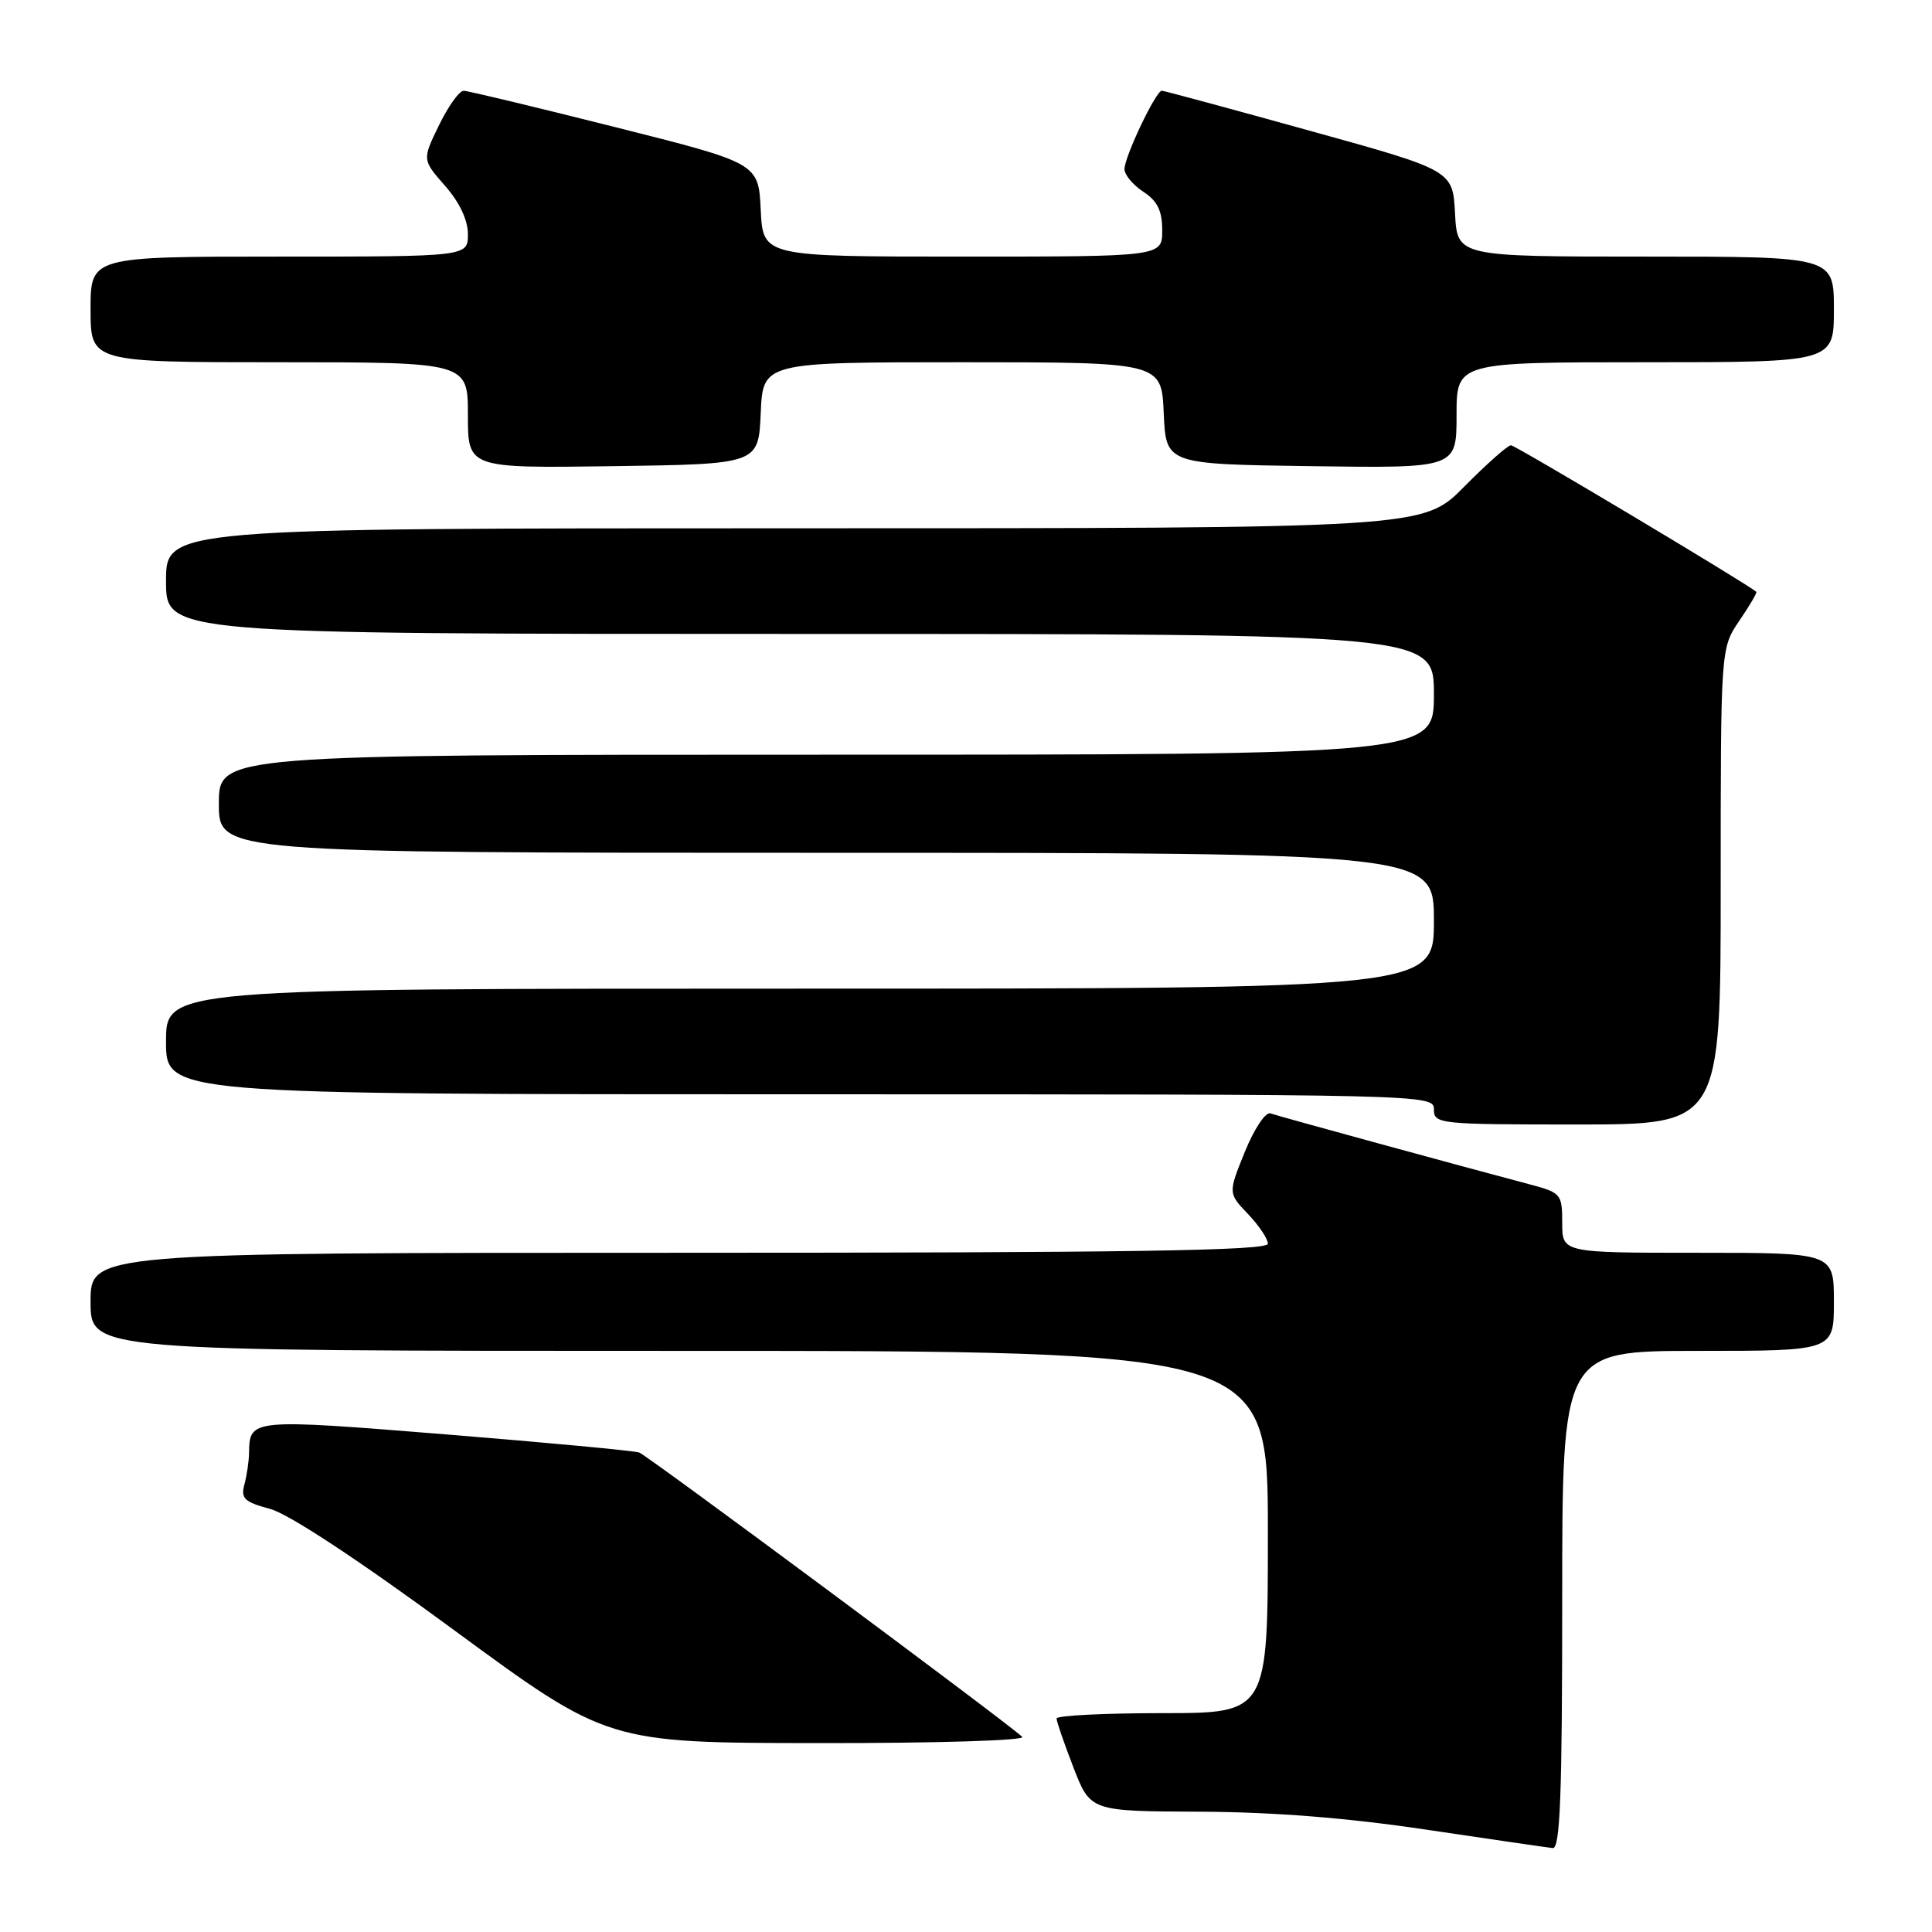 <?xml version="1.0" encoding="UTF-8" standalone="no"?>
<!DOCTYPE svg PUBLIC "-//W3C//DTD SVG 1.1//EN" "http://www.w3.org/Graphics/SVG/1.1/DTD/svg11.dtd" >
<svg xmlns="http://www.w3.org/2000/svg" xmlns:xlink="http://www.w3.org/1999/xlink" version="1.1" viewBox="0 0 256 256">
 <g >
 <path fill="currentColor"
d=" M 207.00 212.00 C 207.00 179.00 207.00 179.00 225.00 179.00 C 243.00 179.00 243.00 179.00 243.00 172.50 C 243.00 166.00 243.00 166.00 225.00 166.00 C 207.00 166.00 207.00 166.00 207.00 162.04 C 207.00 158.22 206.85 158.04 202.75 156.95 C 193.55 154.51 169.43 147.92 168.34 147.53 C 167.69 147.31 166.19 149.57 164.95 152.62 C 162.73 158.10 162.73 158.10 165.36 160.86 C 166.81 162.37 168.00 164.15 168.00 164.80 C 168.00 165.72 149.83 166.00 90.00 166.00 C 12.00 166.00 12.00 166.00 12.00 172.50 C 12.00 179.00 12.00 179.00 90.00 179.00 C 168.00 179.00 168.00 179.00 168.00 203.00 C 168.00 227.00 168.00 227.00 154.00 227.00 C 146.30 227.00 140.00 227.32 140.00 227.71 C 140.00 228.10 141.01 231.03 142.24 234.21 C 144.49 240.00 144.49 240.00 158.99 240.06 C 168.74 240.10 178.58 240.88 189.00 242.44 C 197.53 243.71 205.06 244.81 205.75 244.88 C 206.73 244.97 207.00 237.80 207.00 212.00 Z  M 135.45 230.14 C 133.02 227.92 85.77 192.85 84.71 192.47 C 84.04 192.23 72.49 191.15 59.03 190.06 C 33.22 187.98 33.07 187.99 33.00 192.50 C 32.99 193.60 32.71 195.48 32.39 196.68 C 31.88 198.56 32.37 199.02 35.79 199.94 C 38.27 200.61 47.49 206.68 60.14 215.98 C 80.50 230.94 80.50 230.94 108.45 230.97 C 124.21 230.99 135.99 230.62 135.45 230.14 Z  M 228.00 117.45 C 228.00 85.89 228.00 85.89 230.47 82.25 C 231.83 80.25 232.85 78.53 232.72 78.42 C 231.43 77.30 200.79 59.00 200.21 59.00 C 199.78 59.00 196.99 61.48 194.00 64.50 C 188.57 70.00 188.57 70.00 105.28 70.00 C 22.00 70.00 22.00 70.00 22.00 77.00 C 22.00 84.00 22.00 84.00 106.00 84.00 C 190.00 84.00 190.00 84.00 190.00 92.00 C 190.00 100.00 190.00 100.00 109.50 100.00 C 29.00 100.00 29.00 100.00 29.00 106.50 C 29.00 113.00 29.00 113.00 109.50 113.00 C 190.00 113.00 190.00 113.00 190.00 122.00 C 190.00 131.00 190.00 131.00 106.00 131.00 C 22.00 131.00 22.00 131.00 22.00 138.00 C 22.00 145.00 22.00 145.00 106.00 145.00 C 189.33 145.00 190.00 145.02 190.00 147.00 C 190.00 148.93 190.67 149.00 209.00 149.00 C 228.00 149.00 228.00 149.00 228.00 117.45 Z  M 100.80 54.75 C 101.09 48.00 101.09 48.00 127.50 48.00 C 153.91 48.00 153.91 48.00 154.20 54.75 C 154.50 61.50 154.50 61.50 173.75 61.77 C 193.00 62.04 193.00 62.04 193.00 55.02 C 193.00 48.00 193.00 48.00 218.00 48.00 C 243.00 48.00 243.00 48.00 243.00 41.00 C 243.00 34.00 243.00 34.00 218.05 34.00 C 193.10 34.00 193.10 34.00 192.80 28.29 C 192.50 22.57 192.50 22.57 173.50 17.31 C 163.05 14.41 154.25 12.03 153.95 12.02 C 153.18 11.99 149.00 20.76 149.00 22.41 C 149.00 23.16 150.12 24.51 151.50 25.41 C 153.37 26.64 154.00 27.92 154.00 30.52 C 154.00 34.00 154.00 34.00 127.55 34.00 C 101.10 34.00 101.10 34.00 100.80 27.81 C 100.50 21.62 100.50 21.62 81.50 16.84 C 71.05 14.21 62.03 12.04 61.45 12.03 C 60.87 12.01 59.40 14.06 58.17 16.59 C 55.94 21.17 55.94 21.17 58.97 24.62 C 60.89 26.80 62.00 29.16 62.00 31.03 C 62.00 34.00 62.00 34.00 37.00 34.00 C 12.00 34.00 12.00 34.00 12.00 41.00 C 12.00 48.00 12.00 48.00 37.00 48.00 C 62.00 48.00 62.00 48.00 62.00 55.02 C 62.00 62.04 62.00 62.04 81.25 61.77 C 100.50 61.50 100.50 61.50 100.80 54.75 Z "/>
</g>
</svg>